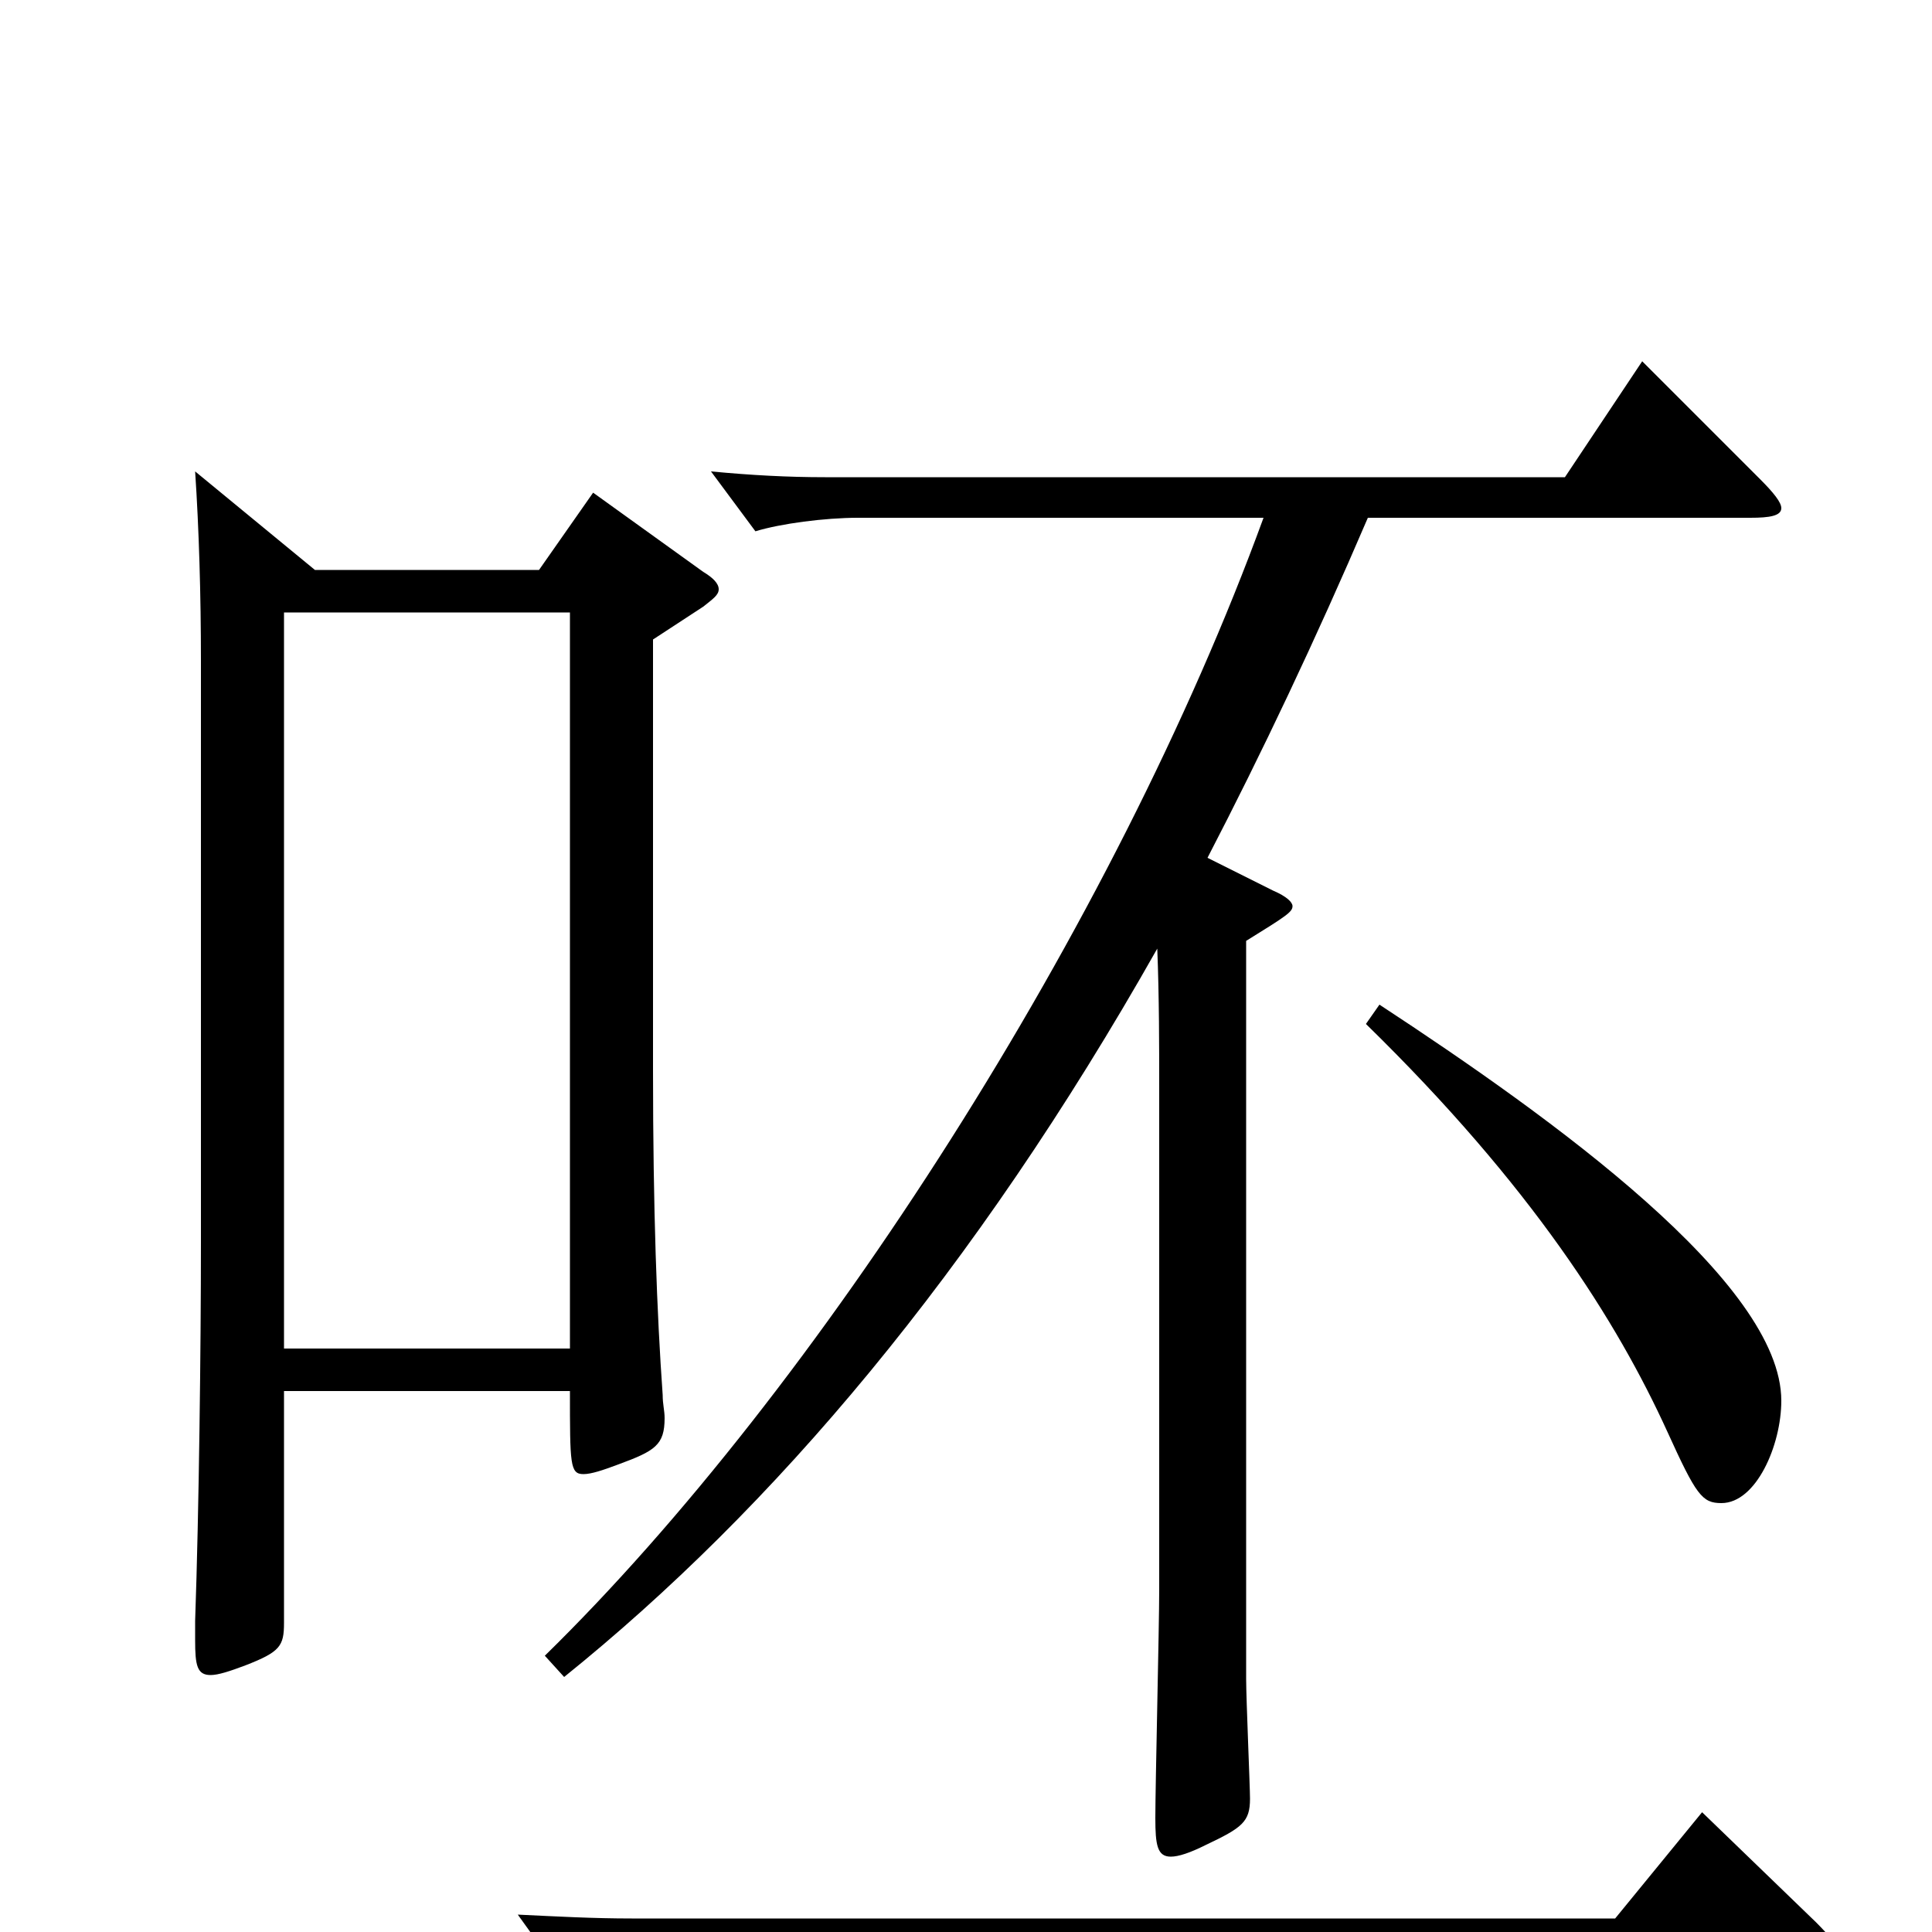 <svg xmlns="http://www.w3.org/2000/svg" viewBox="0 -1000 1000 1000">
	<path fill="#000000" d="M307 -745L279 -705H163L101 -756C103 -726 104 -692 104 -658V-357C104 -303 103 -218 101 -161V-151C101 -138 102 -133 109 -133C113 -133 119 -135 127 -138C145 -145 147 -148 147 -160V-280H295C295 -242 295 -237 302 -237C306 -237 312 -239 320 -242C339 -249 344 -252 344 -266C344 -270 343 -273 343 -278C340 -320 338 -374 338 -446V-669L364 -686C369 -690 372 -692 372 -695C372 -698 369 -701 364 -704ZM147 -302V-683H295V-302ZM850 -813L810 -753H427C408 -753 389 -754 368 -756L391 -725C404 -729 427 -732 444 -732H654C577 -521 423 -281 282 -143L292 -132C400 -219 504 -341 599 -509C600 -484 600 -457 600 -438V-177C600 -158 598 -76 598 -59C598 -45 599 -39 606 -39C610 -39 616 -41 624 -45C643 -54 647 -57 647 -69C647 -75 645 -121 645 -131V-513C666 -526 669 -528 669 -531C669 -533 666 -536 659 -539L625 -556C653 -610 681 -669 708 -732H906C916 -732 922 -733 922 -737C922 -740 918 -745 911 -752ZM707 -470C793 -386 837 -316 863 -259C878 -226 881 -222 891 -222C909 -222 922 -252 922 -275C922 -336 804 -421 714 -480ZM881 -62L836 -7H327C307 -7 289 -8 268 -9L291 23C304 19 328 16 345 16H935C946 16 951 14 951 10C951 7 947 2 940 -5Z"/>
</svg>
